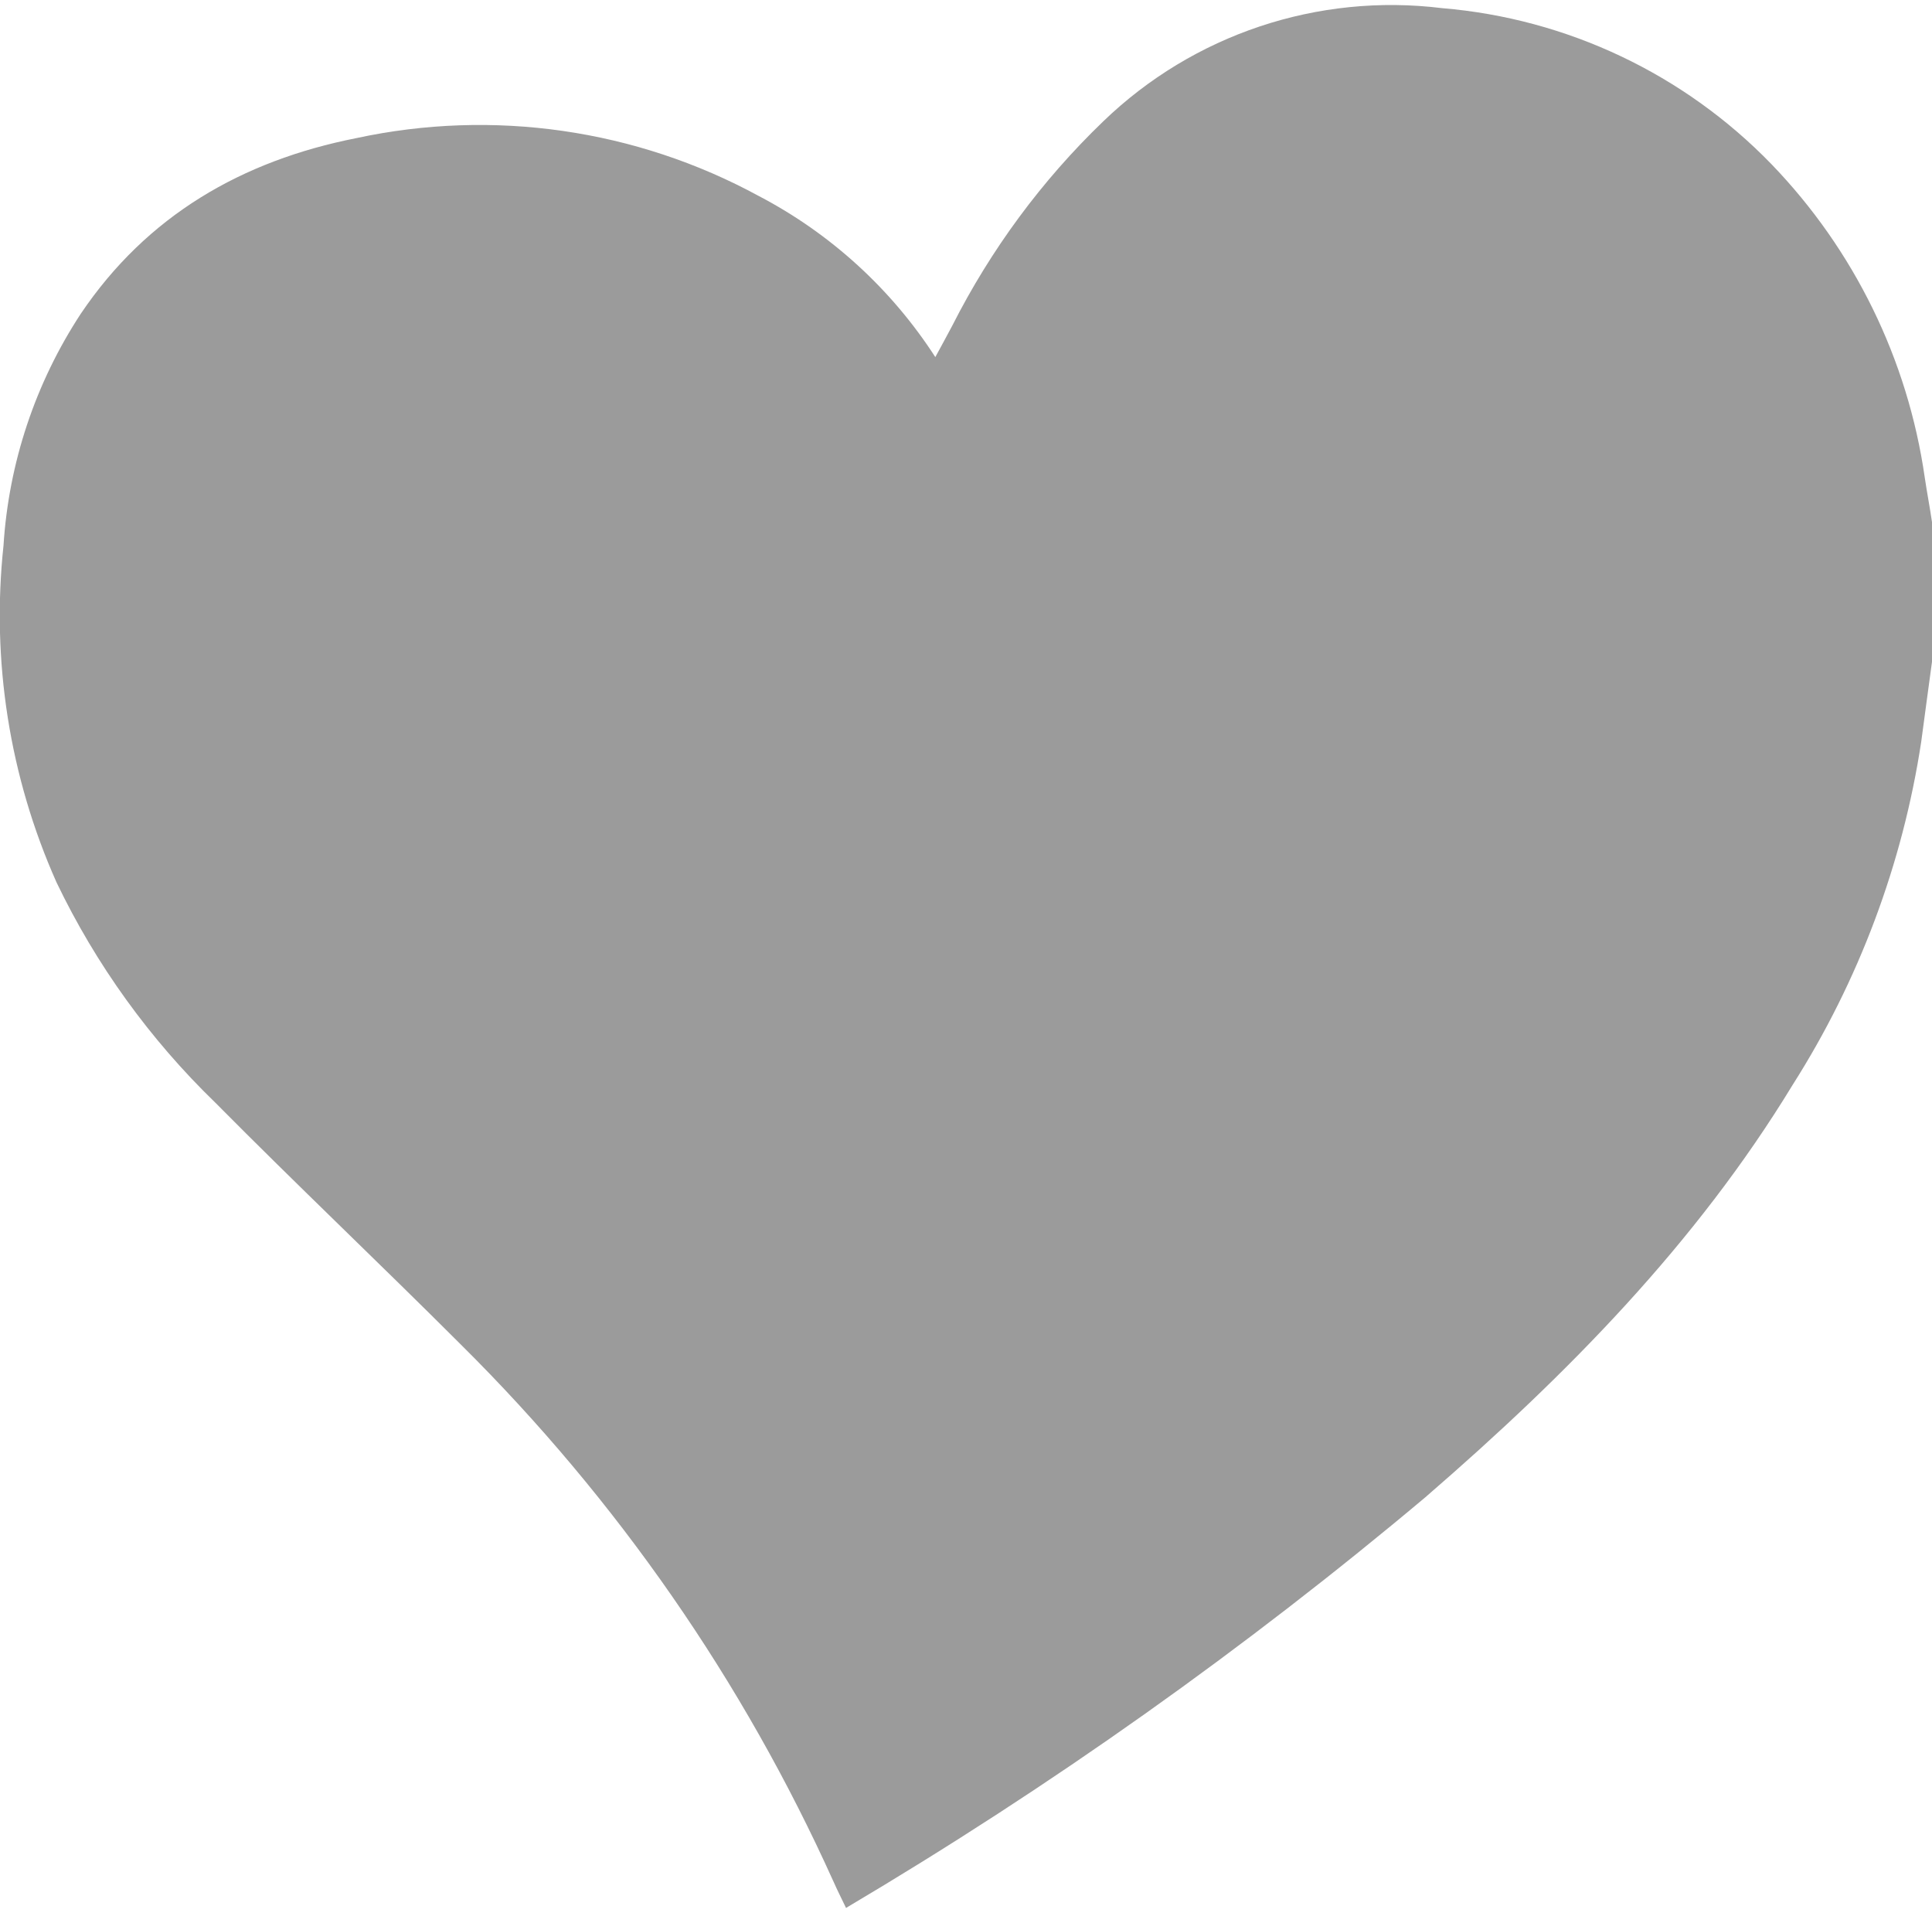 <?xml version="1.0" encoding="UTF-8"?>
<svg width="200px" height="198px" viewBox="0 0 200 198" version="1.1" xmlns="http://www.w3.org/2000/svg" xmlns:xlink="http://www.w3.org/1999/xlink">
    <!-- Generator: Sketch 59.1 (86144) - https://sketch.com -->
    <title>np_heart_1724399_9B9B9B</title>
    <desc>Created with Sketch.</desc>
    <g id="Page-1" stroke="none" stroke-width="1" fill="none" fill-rule="evenodd">
        <g id="shape-svg" transform="translate(-300, -278)" fill="#9B9B9B" fill-rule="nonzero">
            <g id="np_heart_1724399_9B9B9B" transform="translate(299, 278)">
                <path d="M201,54.062 L201,68.5 C200.617,71.257 200.258,74.023 199.883,76.781 C197.961,89.406 193.43,101.499 186.578,112.281 C176.578,128.718 163.218,142.281 148.696,154.843 L148.704,154.843 C129.86,170.679 109.758,184.937 88.58,197.475 C88.119,196.498 87.658,195.615 87.26,194.694 L87.26,194.701 C77.932,174.005 64.878,155.201 48.76,139.217 C40.338,130.796 31.682,122.6 23.3,114.139 C16.511,107.569 10.933,99.843 6.847,91.319 C1.979,80.39 0.089,68.373 1.362,56.475 C1.901,47.921 4.659,39.647 9.362,32.475 C16.222,22.296 26.065,16.632 37.886,14.296 C52.05,11.241 66.84,13.366 79.566,20.296 C86.988,24.179 93.277,29.921 97.824,36.96 C98.441,35.819 99.027,34.757 99.582,33.702 C103.574,25.827 108.847,18.679 115.207,12.562 C124.535,3.562 137.417,-0.743 150.285,0.843 C163.23,1.921 175.347,7.664 184.387,16.999 C192.941,25.867 198.488,37.203 200.246,49.397 C200.481,50.999 200.785,52.538 201.004,54.061 L201,54.062 Z" id="Path"></path>
            </g>
        </g>
    </g>
</svg>